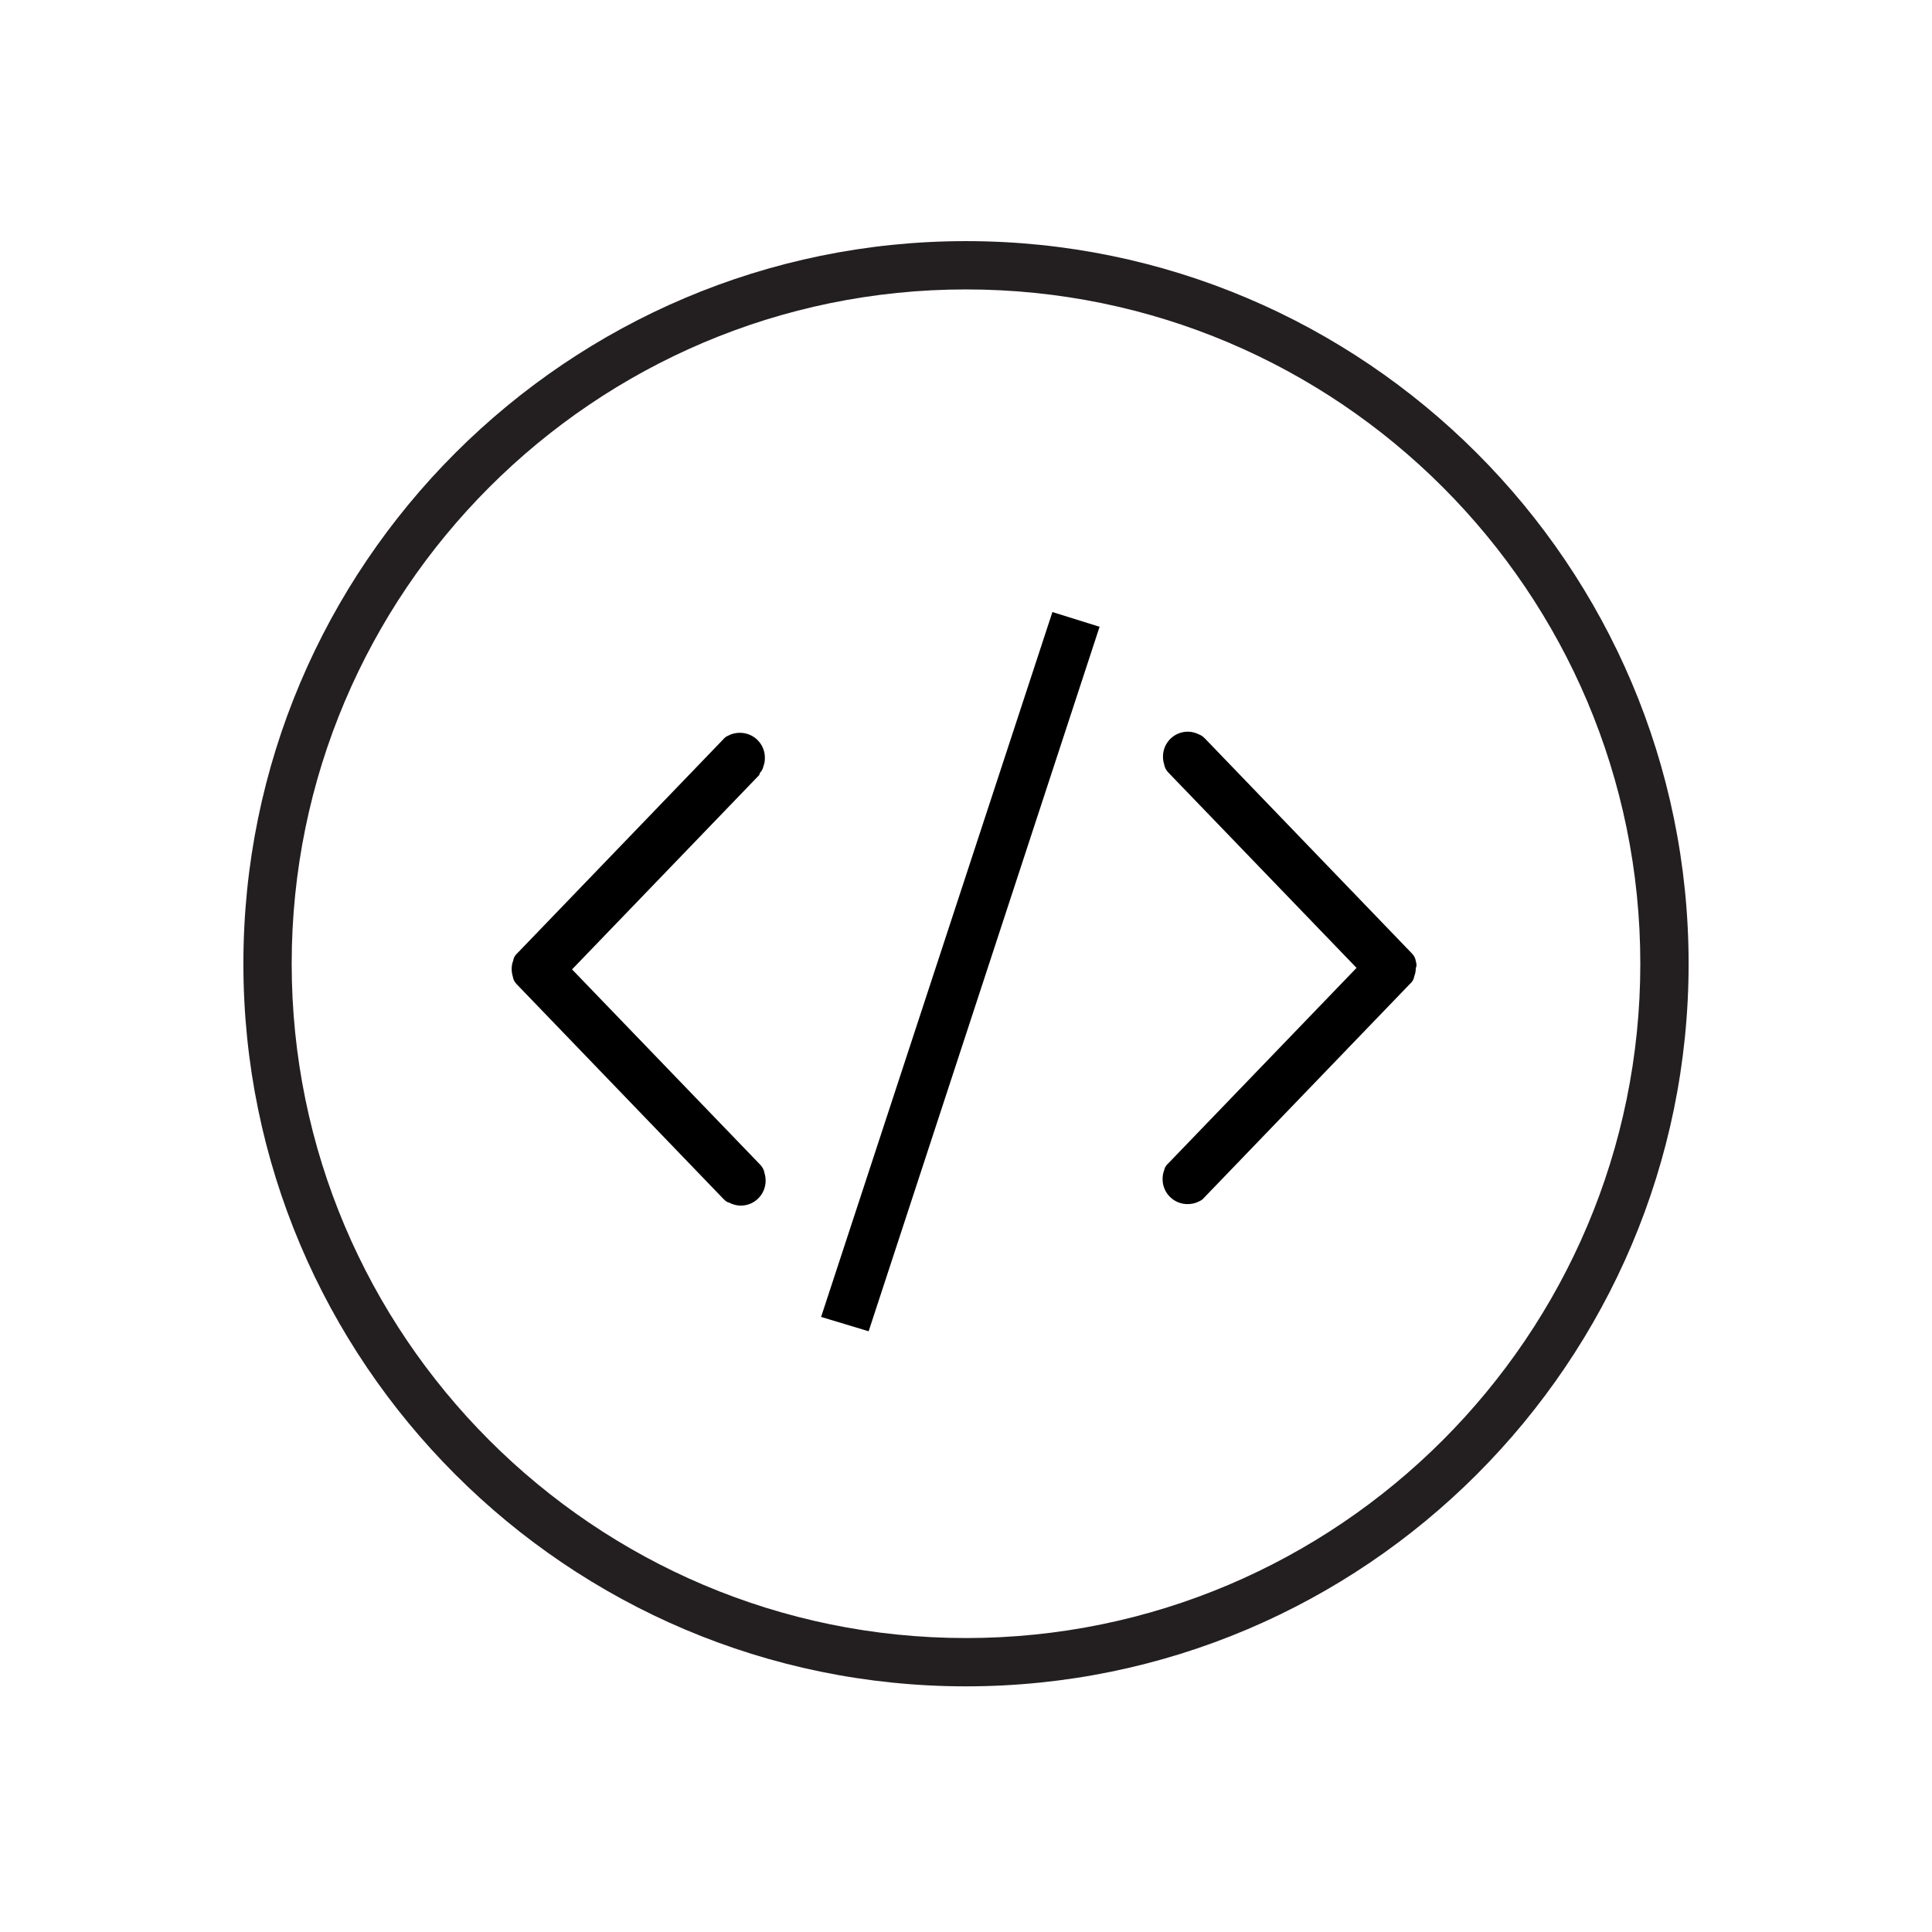 <svg xmlns="http://www.w3.org/2000/svg" viewBox="0 0 512 512" enable-background="new 0 0 512 512"><path fill="#231F20" d="M256 63.9c-105.6 0-191.5 85.9-191.5 191.5s85.9 191.5 191.5 191.5 191.5-85.9 191.5-191.5-85.9-191.5-191.5-191.5zm178.7 191.5c0 98.6-80.2 178.7-178.7 178.7-98.6 0-178.7-80.2-178.7-178.7s80.1-178.7 178.7-178.7 178.7 80.1 178.7 178.7z"/><path d="M278.9 162.2l-61.3 186.8 12.6 3.8 61.2-186.7zM201.4 204.8c.5-.5.8-1.1.9-1.7.3-.7.4-1.5.4-2.3 0-3.7-3-6.6-6.6-6.6-1 0-2.1.2-3 .7-.5.2-1 .5-1.4 1l-54.3 56.4-.5.5c-.5.5-.8 1.1-.9 1.8-.3.7-.4 1.5-.4 2.2 0 .7.1 1.3.3 2 .1.8.5 1.5 1.1 2.1l54.5 56.6.4.4c.4.4.8.7 1.3.8 1 .5 2 .8 3.1.8 3.7 0 6.6-3 6.6-6.6 0-.7-.1-1.4-.3-2-.1-.8-.5-1.5-1-2.1l-50-51.9 49.6-51.5.2-.6zM375.2 254.7c-.1-.8-.5-1.5-1.1-2.1l-54.5-56.6-.4-.4c-.4-.4-.8-.7-1.3-.9-1-.5-2-.8-3.1-.8-3.7 0-6.6 3-6.6 6.6 0 .7.1 1.4.3 2 .1.8.5 1.5 1 2.1l50 51.9-49.6 51.5-.5.5c-.5.5-.8 1.1-.9 1.7-.3.7-.4 1.5-.4 2.3 0 3.7 3 6.6 6.6 6.6 1 0 2.1-.2 3-.7.5-.2 1-.5 1.4-1l54.3-56.4.5-.5c.5-.5.8-1.1.9-1.8.3-.7.4-1.5.4-2.2.3-.5.2-1.1 0-1.8z"/></svg>